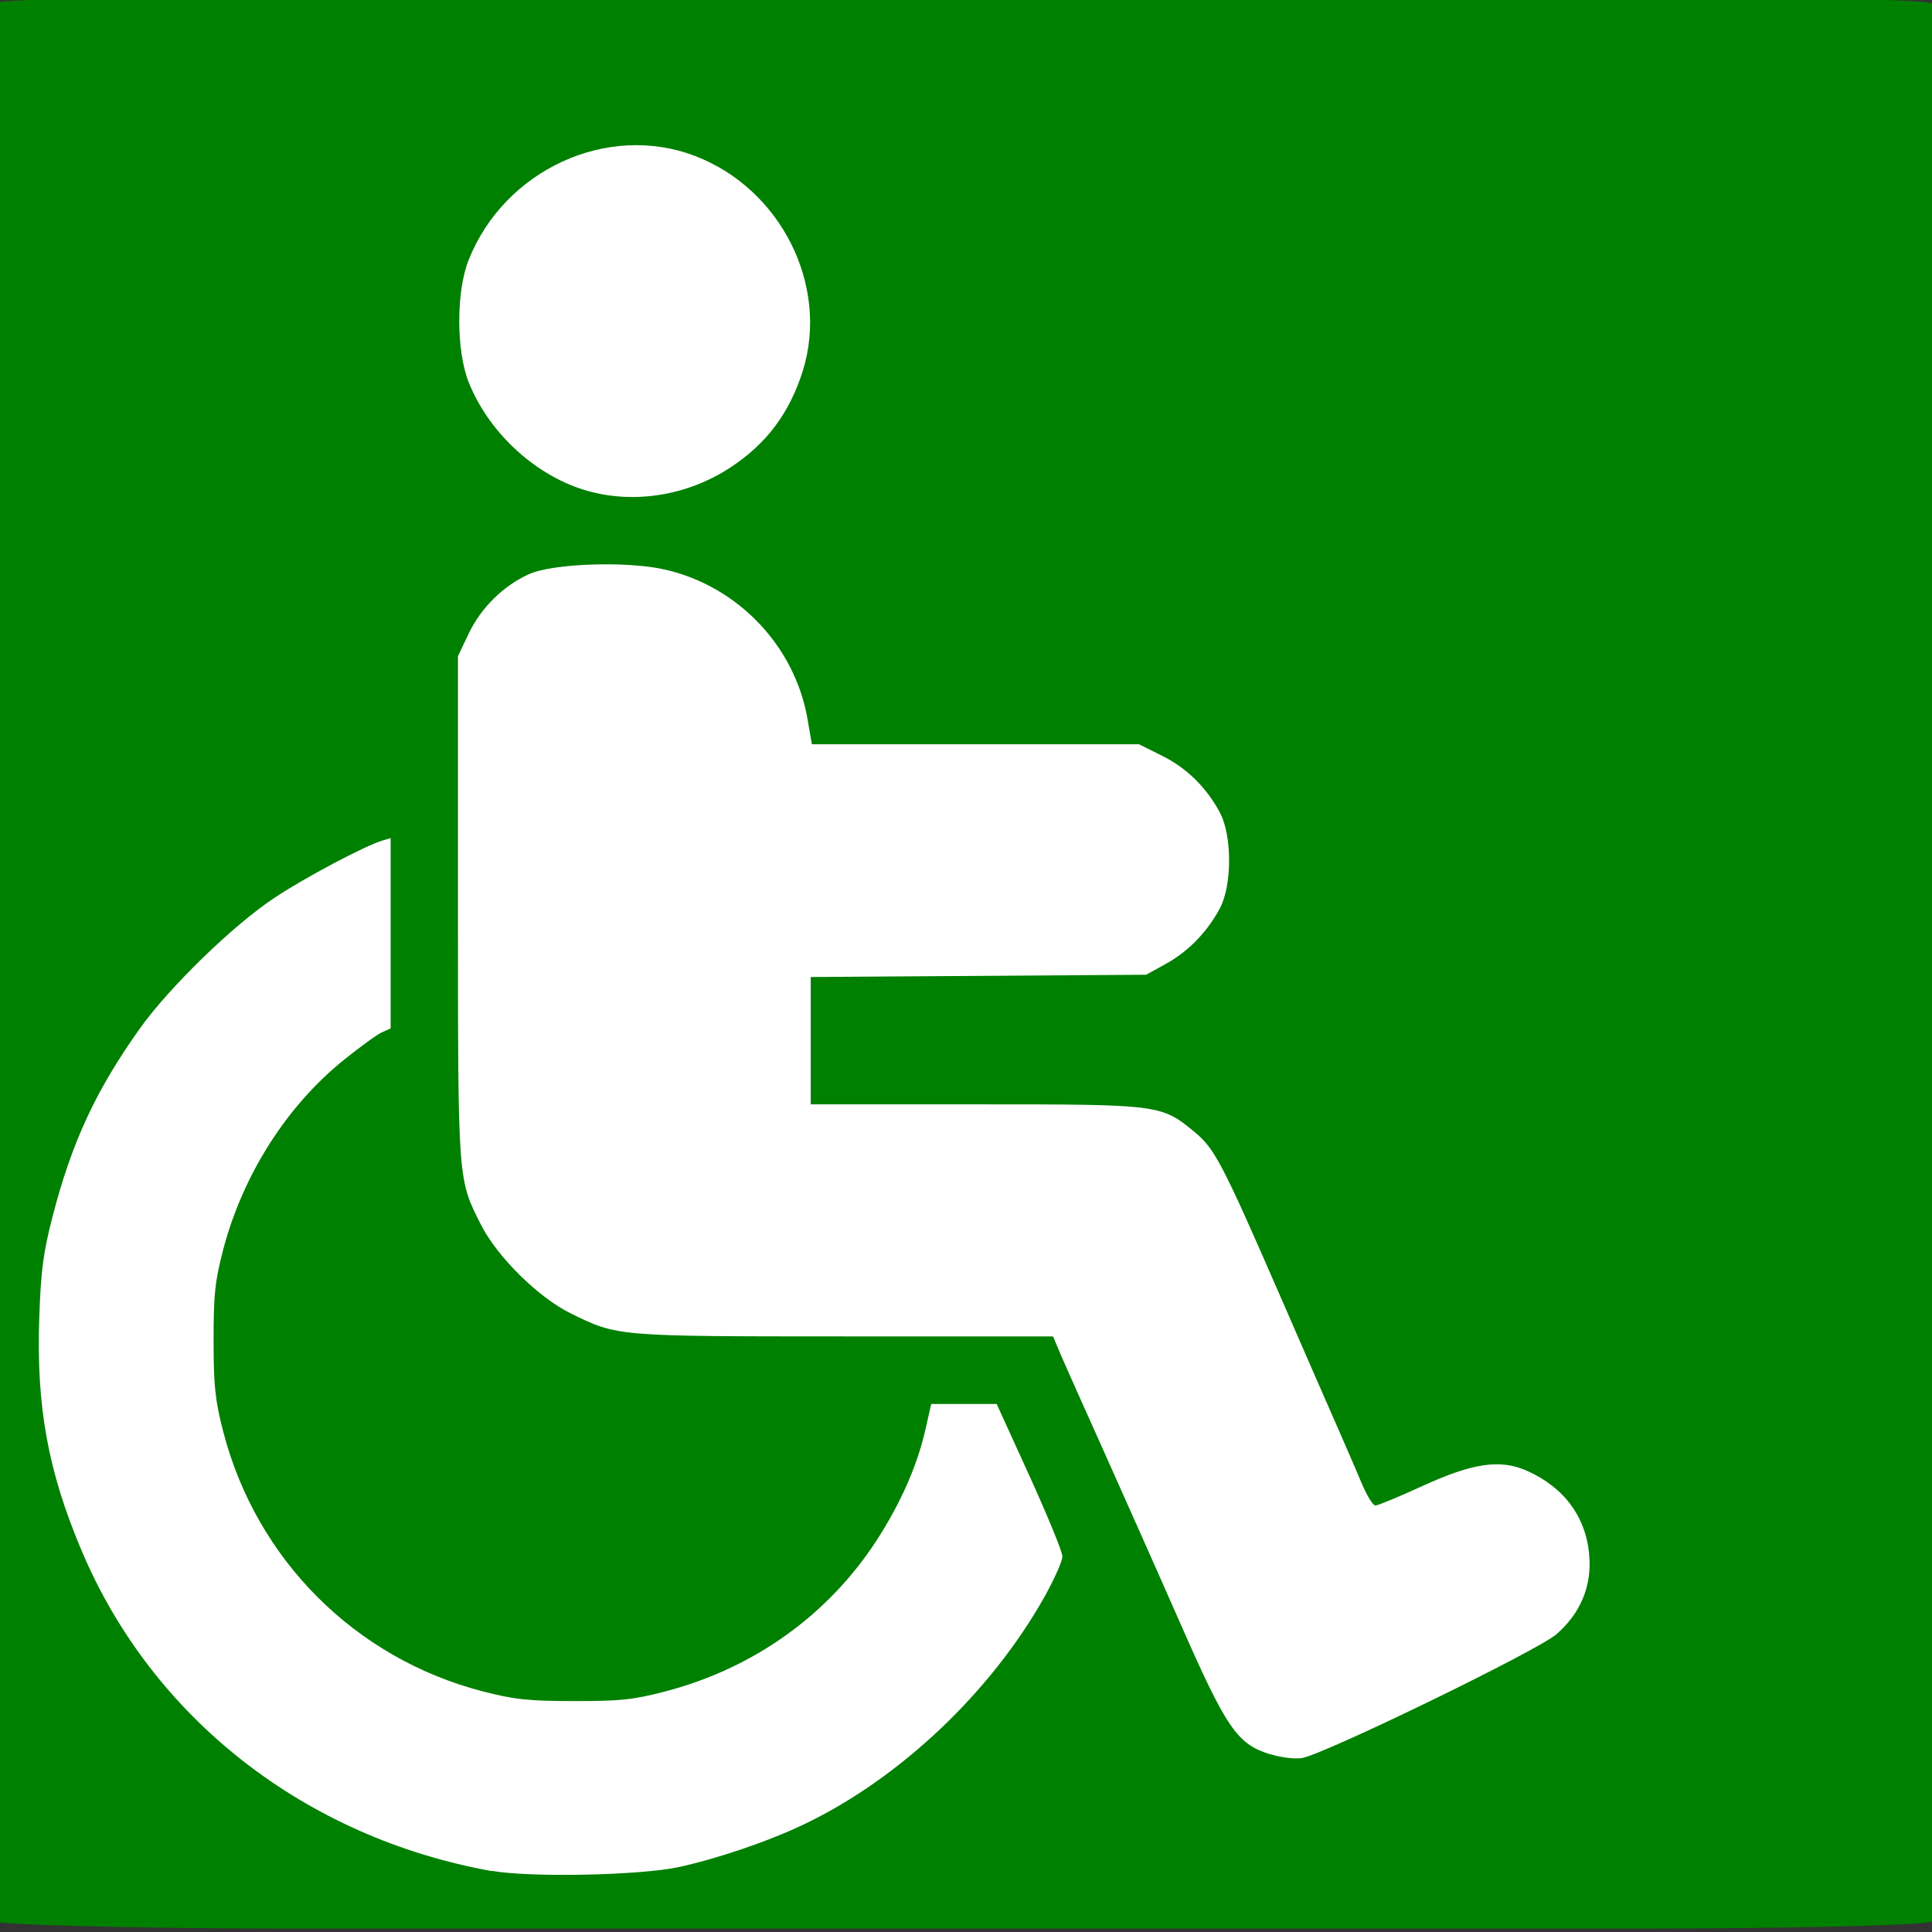 <?xml version="1.0" encoding="UTF-8" standalone="no"?>
<svg
   width="32"
   height="32"
   viewBox="0 0 8.467 8.467"
   version="1.1"
   id="svg8"
   inkscape:version="1.1.2 (0a00cf5339, 2022-02-04, custom)"
   sodipodi:docname="wheelchair_yes.svg"
   inkscape:export-filename="C:\a\GitHub\accessibilitat\icons\wheelchair_limited_shop.png"
   inkscape:export-xdpi="96"
   inkscape:export-ydpi="96"
   xmlns:inkscape="http://www.inkscape.org/namespaces/inkscape"
   xmlns:sodipodi="http://sodipodi.sourceforge.net/DTD/sodipodi-0.dtd"
   xmlns="http://www.w3.org/2000/svg"
   xmlns:svg="http://www.w3.org/2000/svg"
   xmlns:rdf="http://www.w3.org/1999/02/22-rdf-syntax-ns#"
   xmlns:cc="http://creativecommons.org/ns#"
   xmlns:dc="http://purl.org/dc/elements/1.1/">
  <rect x="0" y="0" width="8.467" height="8.467" fill="#333333" stroke="none"/>
  <defs
     id="defs2" />
  <sodipodi:namedview
     id="base"
     pagecolor="#ffffff"
     bordercolor="#666666"
     borderopacity="1.0"
     inkscape:pageopacity="0.0"
     inkscape:pageshadow="2"
     inkscape:zoom="15.839192"
     inkscape:cx="9.343911"
     inkscape:cy="15.026019"
     inkscape:document-units="mm"
     inkscape:current-layer="layer4"
     showgrid="false"
     units="px"
     inkscape:window-width="1920"
     inkscape:window-height="1027"
     inkscape:window-x="-8"
     inkscape:window-y="-8"
     inkscape:window-maximized="1"
     inkscape:document-rotation="0"
     inkscape:showpageshadow="false"
     showborder="true"
     inkscape:pagecheckerboard="true" />
  <g
     inkscape:groupmode="layer"
     id="layer4"
     inkscape:label="Capa 3"
     style="display:inline">
    <rect
       style="fill:#008000;stroke-width:0.265;stroke-linecap:round"
       id="rect2045"
       width="8.503"
       height="8.469"
       x="-0.033"
       y="-0.017"
       rx="1.303"
       ry="0.033" />
  </g>
  <g
     inkscape:label="Capa 1"
     inkscape:groupmode="layer"
     id="layer1"
     transform="translate(0,-161.533)"
     style="display:inline">
    <path
       style="fill:#ffffff;stroke-width:1"
       d="m 2.155,169.733 c -0.818,-0.147 -1.488,-0.67 -1.798,-1.406 -0.147,-0.348 -0.198,-0.63 -0.185,-1.016 0.007,-0.21 0.018,-0.29 0.058,-0.445 0.084,-0.326 0.19,-0.555 0.384,-0.827 0.128,-0.179 0.409,-0.453 0.59,-0.572 0.132,-0.088 0.393,-0.226 0.471,-0.25 l 0.037,-0.011 v 0.417 0.417 l -0.038,0.017 c -0.021,0.009 -0.096,0.064 -0.167,0.121 -0.25,0.201 -0.442,0.503 -0.528,0.828 -0.037,0.142 -0.043,0.197 -0.043,0.402 2.6986e-4,0.204 0.007,0.262 0.043,0.402 0.146,0.559 0.577,0.99 1.135,1.135 0.14,0.036 0.199,0.043 0.402,0.043 0.205,2.4e-4 0.261,-0.006 0.402,-0.043 0.385,-0.101 0.71,-0.333 0.923,-0.66 0.105,-0.162 0.178,-0.327 0.214,-0.484 l 0.026,-0.115 H 4.224 4.368 l 0.144,0.316 c 0.079,0.174 0.144,0.332 0.144,0.352 1.758e-4,0.02 -0.035,0.099 -0.078,0.176 -0.234,0.417 -0.631,0.794 -1.048,0.995 -0.155,0.075 -0.377,0.151 -0.553,0.19 -0.168,0.037 -0.654,0.047 -0.821,0.017 z m 3.411,-0.512 c -0.145,-0.045 -0.191,-0.113 -0.397,-0.582 -0.101,-0.23 -0.253,-0.57 -0.336,-0.756 -0.083,-0.185 -0.167,-0.372 -0.185,-0.415 l -0.033,-0.078 -0.914,-2e-4 c -1.001,-2.1e-4 -0.994,4e-4 -1.2,-0.101 -0.141,-0.069 -0.322,-0.248 -0.393,-0.388 -0.102,-0.202 -0.101,-0.183 -0.101,-1.391 l 1.3e-5,-1.101 0.047,-0.099 c 0.053,-0.112 0.151,-0.209 0.263,-0.26 0.104,-0.048 0.435,-0.059 0.6,-0.02 0.319,0.074 0.567,0.336 0.622,0.655 l 0.019,0.11 h 0.717 0.717 l 0.1,0.05 c 0.109,0.054 0.195,0.139 0.254,0.249 0.054,0.101 0.054,0.319 0,0.42 -0.055,0.103 -0.137,0.188 -0.236,0.243 l -0.087,0.048 -0.735,0.005 -0.735,0.005 v 0.279 0.279 h 0.723 c 0.809,0 0.812,4.3e-4 0.959,0.121 0.088,0.072 0.123,0.14 0.371,0.709 0.11,0.253 0.228,0.523 0.262,0.6 0.034,0.077 0.079,0.182 0.101,0.234 0.022,0.052 0.048,0.094 0.059,0.094 0.01,1.5e-4 0.103,-0.038 0.205,-0.085 0.223,-0.102 0.342,-0.119 0.459,-0.067 0.164,0.073 0.26,0.204 0.273,0.373 0.011,0.134 -0.04,0.254 -0.145,0.344 -0.083,0.072 -1.024,0.529 -1.115,0.542 -0.032,0.005 -0.093,-0.003 -0.137,-0.017 z m -3.012,-5.543 c -0.217,-0.069 -0.414,-0.254 -0.5,-0.47 -0.055,-0.138 -0.055,-0.399 0,-0.536 0.157,-0.395 0.609,-0.603 0.993,-0.455 0.375,0.144 0.587,0.566 0.472,0.939 -0.058,0.186 -0.159,0.322 -0.32,0.427 -0.193,0.126 -0.434,0.162 -0.645,0.095 z"
       id="path1249" />
  </g>
  <g
     inkscape:groupmode="layer"
     id="layer2"
     inkscape:label="Capa 2"
     style="display:inline" />
</svg>
